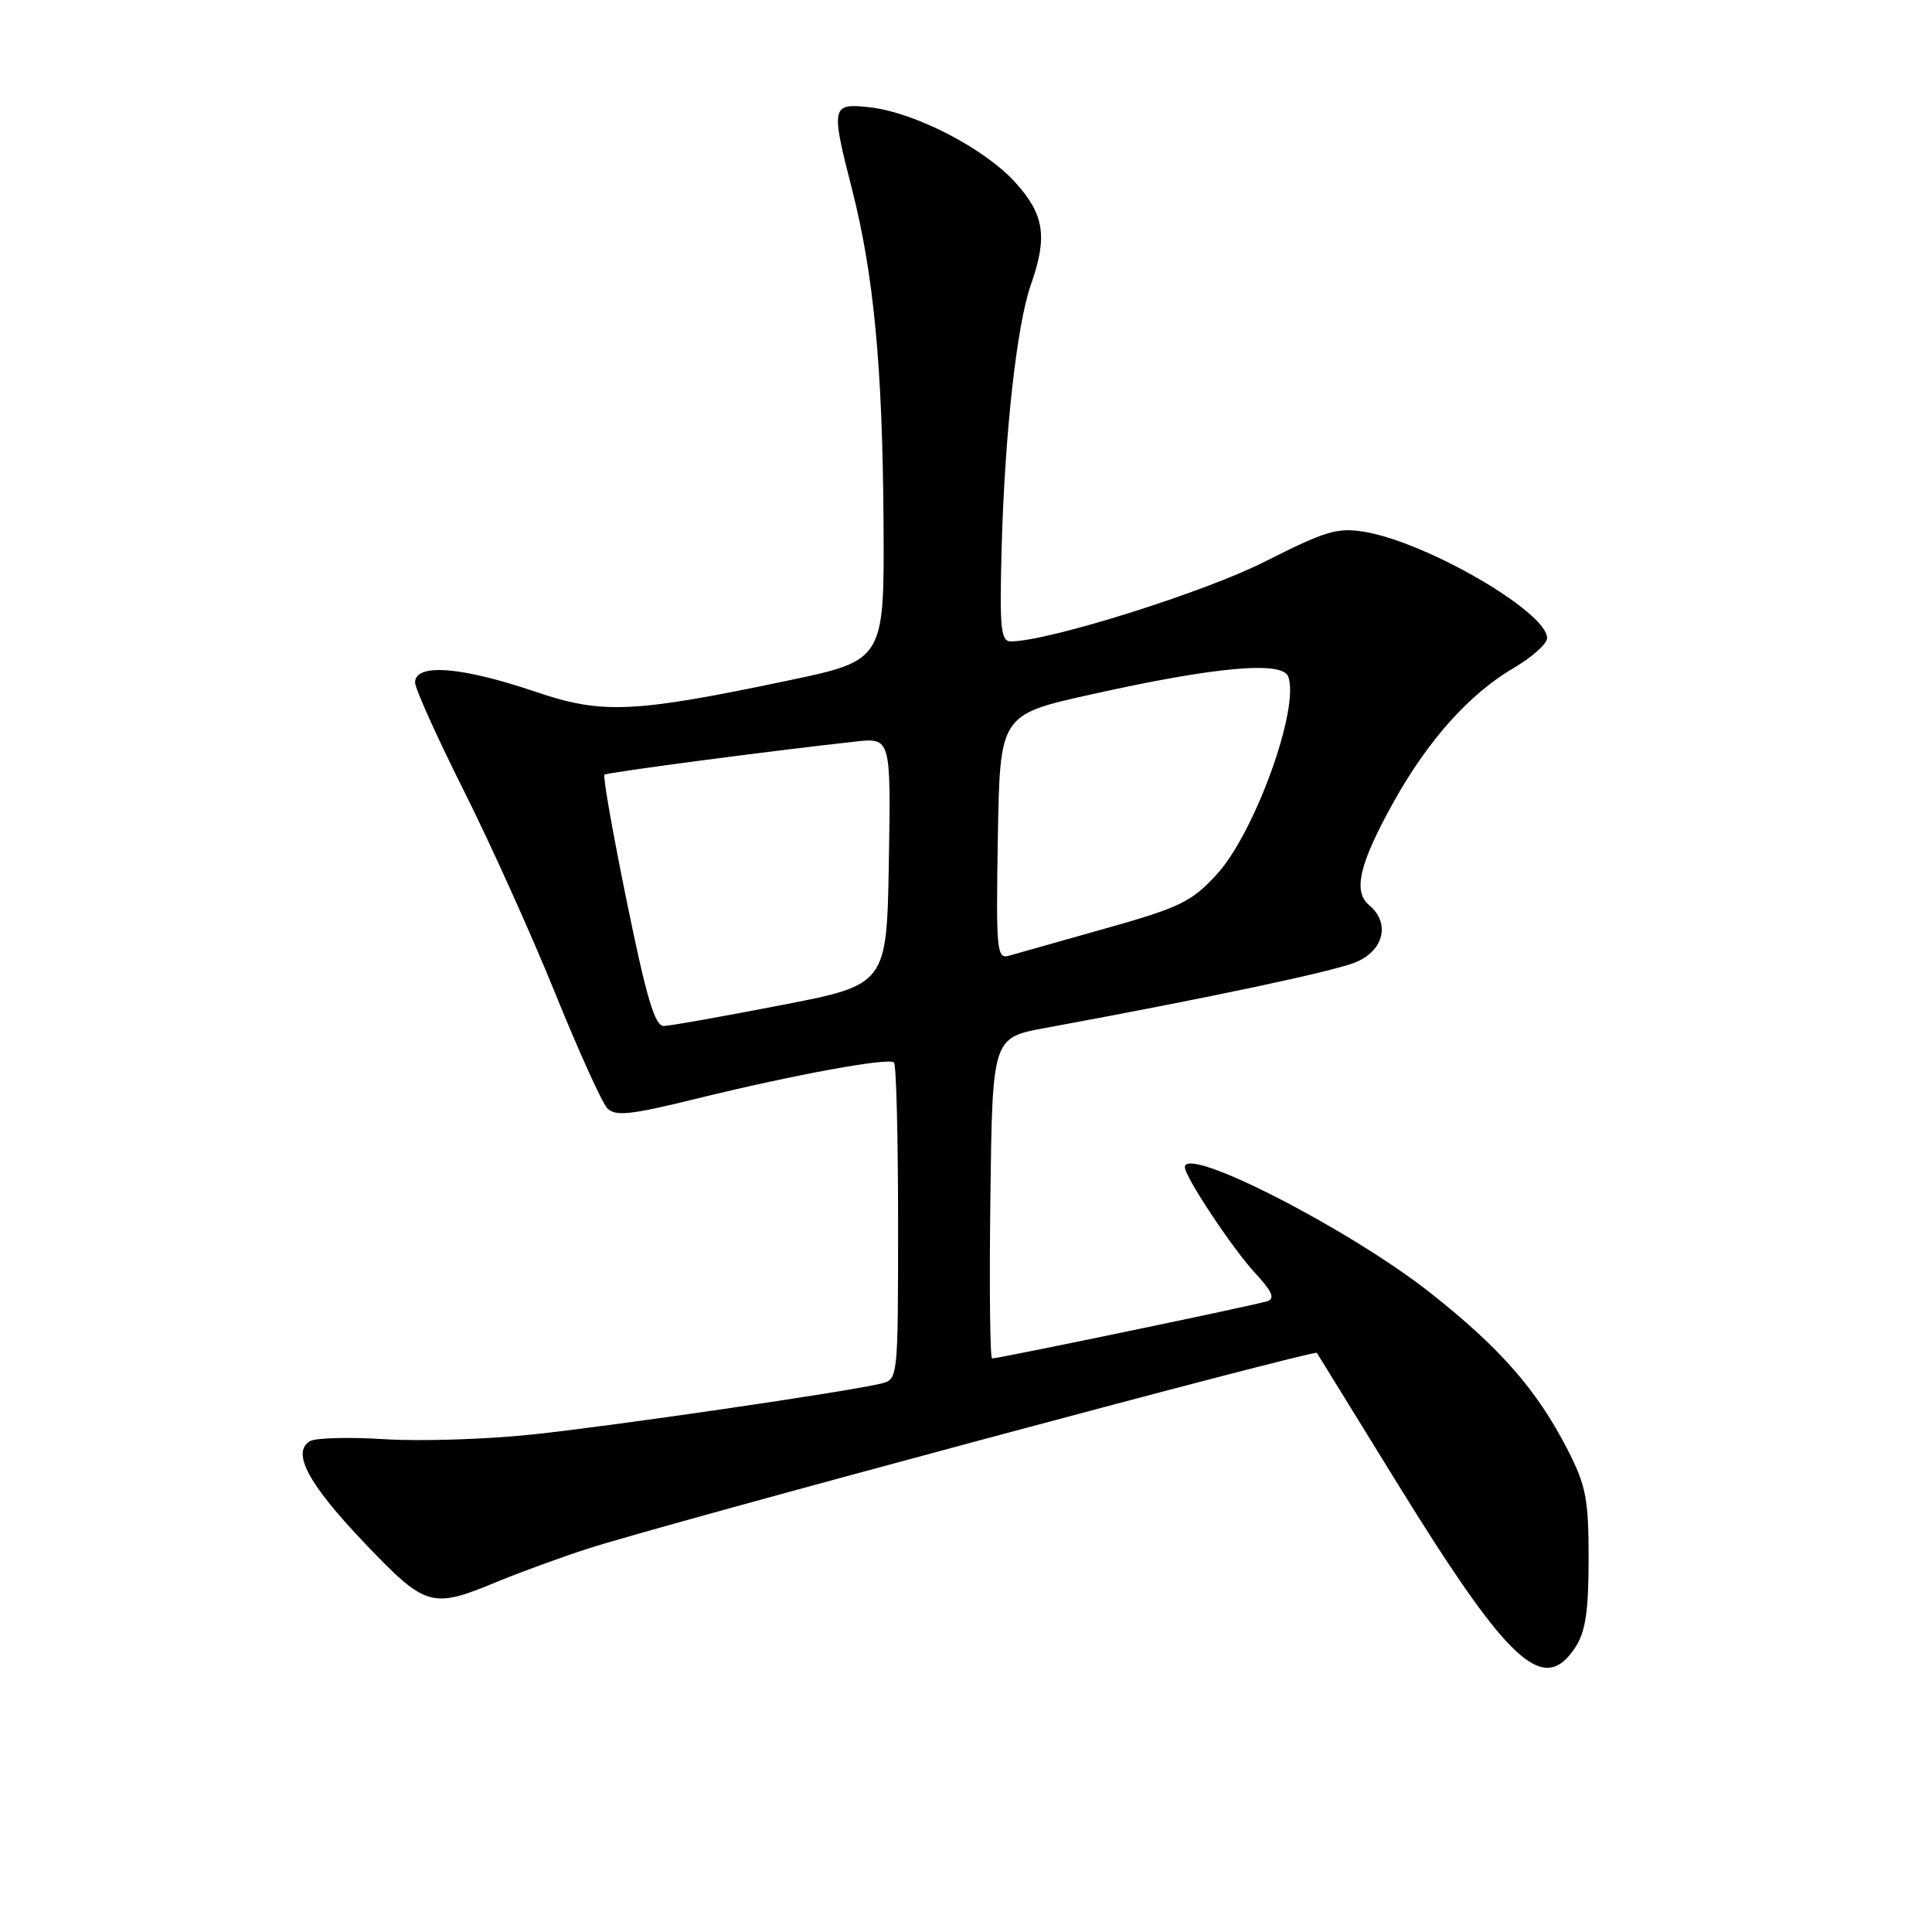 <?xml version="1.0" encoding="UTF-8" standalone="no"?>
<!DOCTYPE svg PUBLIC "-//W3C//DTD SVG 1.1//EN" "http://www.w3.org/Graphics/SVG/1.1/DTD/svg11.dtd" >
<svg xmlns="http://www.w3.org/2000/svg" xmlns:xlink="http://www.w3.org/1999/xlink" version="1.1" viewBox="0 0 256 256">
 <g >
 <path fill="currentColor"
d=" M 208.73 218.29 C 210.09 216.21 210.50 213.52 210.50 206.54 C 210.50 198.57 210.16 196.85 207.67 192.00 C 203.62 184.15 198.79 178.63 189.59 171.36 C 178.90 162.90 157.00 151.68 157.00 154.66 C 157.00 155.94 163.37 165.53 166.34 168.72 C 168.57 171.12 168.97 172.06 167.92 172.42 C 166.48 172.91 132.37 180.00 131.46 180.00 C 131.18 180.00 131.08 170.44 131.23 158.75 C 131.50 137.50 131.50 137.50 138.50 136.21 C 160.20 132.22 176.75 128.71 179.67 127.49 C 183.39 125.94 184.24 122.27 181.41 119.93 C 179.24 118.12 180.13 114.38 184.71 106.18 C 189.27 98.02 194.73 91.93 200.59 88.50 C 203.01 87.08 205.00 85.30 205.00 84.55 C 205.00 81.11 189.14 71.88 180.81 70.47 C 177.24 69.87 175.63 70.35 167.62 74.41 C 159.59 78.48 138.93 84.97 133.95 84.99 C 132.61 85.00 132.44 83.31 132.72 72.75 C 133.12 57.56 134.73 43.02 136.59 37.75 C 138.83 31.38 138.39 28.44 134.55 24.19 C 130.47 19.67 121.22 14.89 115.26 14.22 C 110.15 13.64 110.07 14.04 112.90 25.09 C 115.77 36.33 116.94 48.60 117.07 69.00 C 117.19 87.50 117.19 87.50 104.35 90.19 C 83.91 94.48 79.78 94.66 70.98 91.67 C 61.11 88.32 55.00 87.85 55.00 90.44 C 55.00 91.23 57.89 97.65 61.42 104.69 C 64.96 111.74 70.40 123.80 73.52 131.50 C 76.64 139.20 79.76 146.10 80.46 146.84 C 81.53 147.95 83.49 147.74 92.12 145.62 C 105.32 142.38 117.76 140.10 118.46 140.79 C 118.76 141.09 119.00 150.66 119.00 162.06 C 119.00 182.72 118.99 182.78 116.75 183.33 C 112.26 184.42 81.23 188.95 70.50 190.08 C 64.45 190.72 55.65 191.00 50.93 190.70 C 46.22 190.40 41.78 190.52 41.05 190.97 C 38.62 192.47 40.85 196.63 48.24 204.39 C 56.43 212.98 57.17 213.20 65.78 209.63 C 68.93 208.33 74.42 206.32 78.00 205.17 C 88.14 201.90 174.23 178.79 174.49 179.26 C 174.56 179.39 179.32 187.11 185.06 196.40 C 199.94 220.50 204.51 224.72 208.73 218.29 Z  M 83.06 119.49 C 81.20 110.41 79.87 102.84 80.09 102.65 C 80.46 102.35 101.81 99.53 113.28 98.27 C 118.05 97.74 118.05 97.74 117.78 114.11 C 117.50 130.48 117.50 130.48 103.50 133.19 C 95.80 134.68 88.81 135.93 87.97 135.95 C 86.78 135.99 85.67 132.27 83.06 119.49 Z  M 132.22 110.93 C 132.50 94.70 132.50 94.70 144.60 92.01 C 161.03 88.35 169.89 87.55 170.69 89.64 C 172.27 93.75 166.27 110.37 161.21 115.88 C 157.90 119.49 156.31 120.26 146.50 123.02 C 140.45 124.72 134.70 126.35 133.72 126.63 C 132.07 127.12 131.97 126.06 132.22 110.93 Z "/>
</g>
</svg>